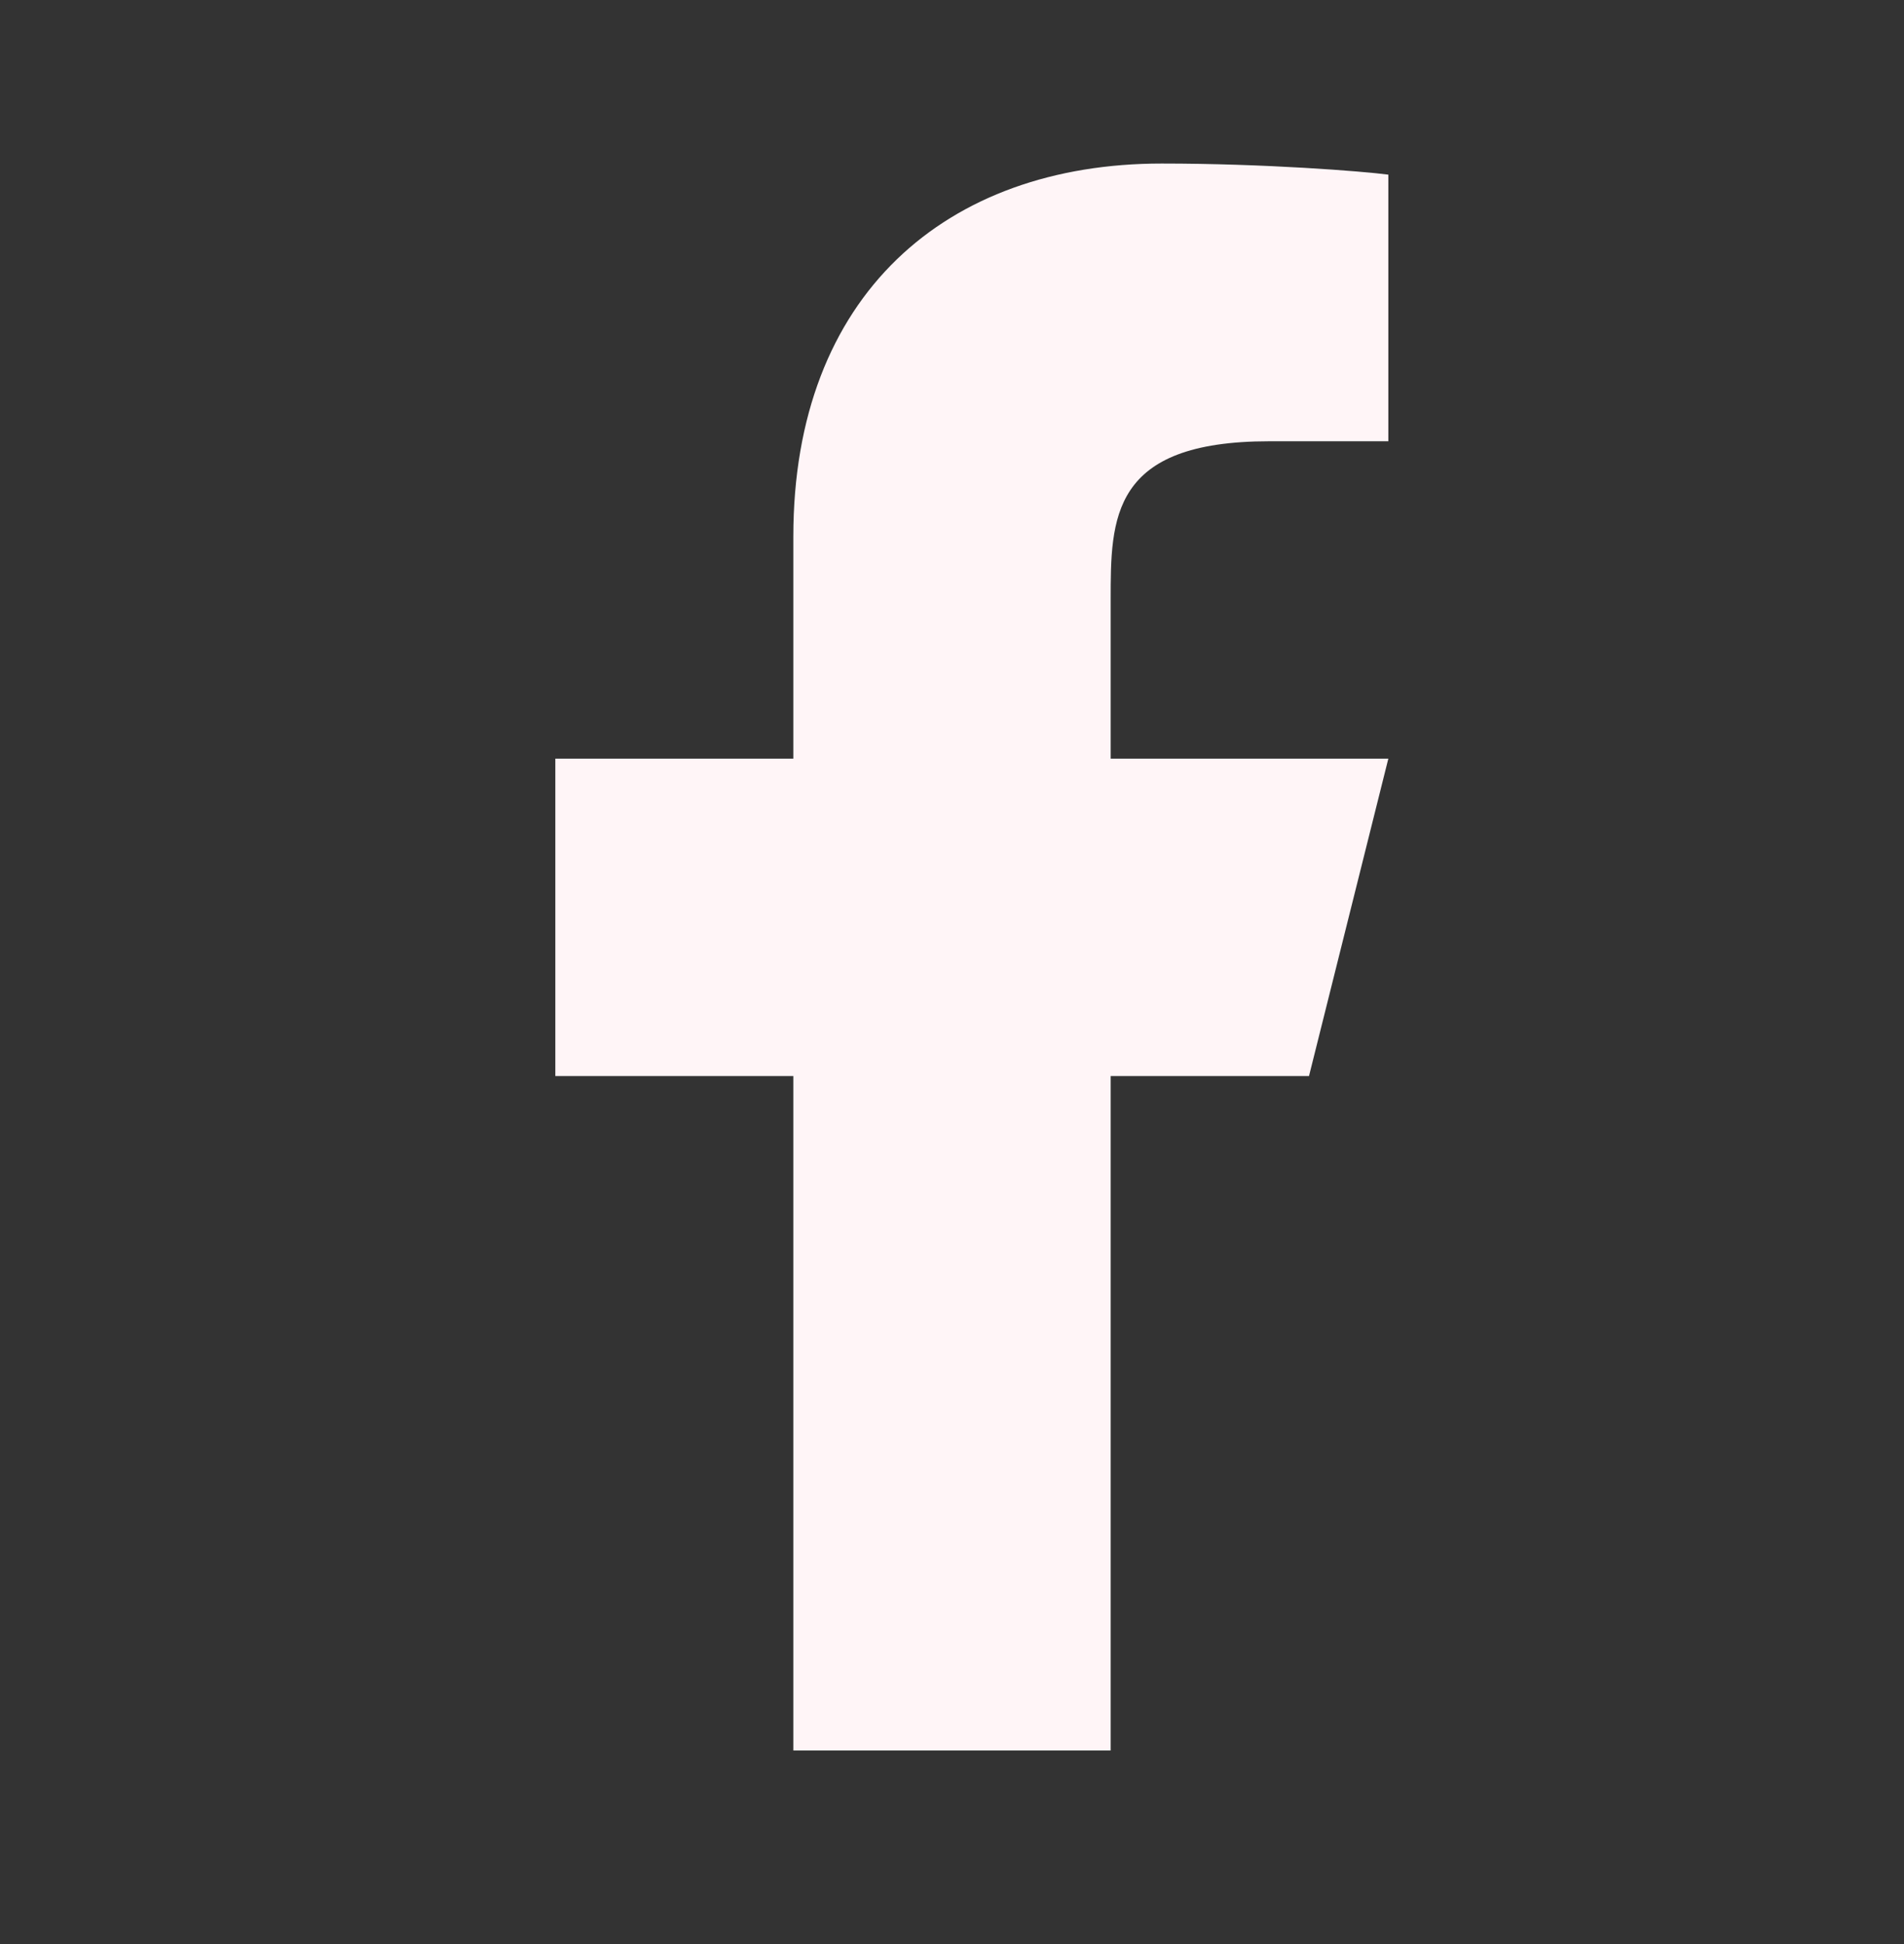 <svg width="48" height="49" viewBox="0 0 48 49" fill="none" xmlns="http://www.w3.org/2000/svg">
<rect x="0" y="0" width="48" height="49" fill="#333333" stroke="none"/>
<path d="M28 27.122H33L35 19.122H28V15.122C28 13.062 28 11.122 32 11.122H35V4.402C34.348 4.316 31.886 4.122 29.286 4.122C23.856 4.122 20 7.436 20 13.522V19.122H14V27.122H20V44.122H28V27.122Z" fill="#FFF5F7"/>
</svg>
